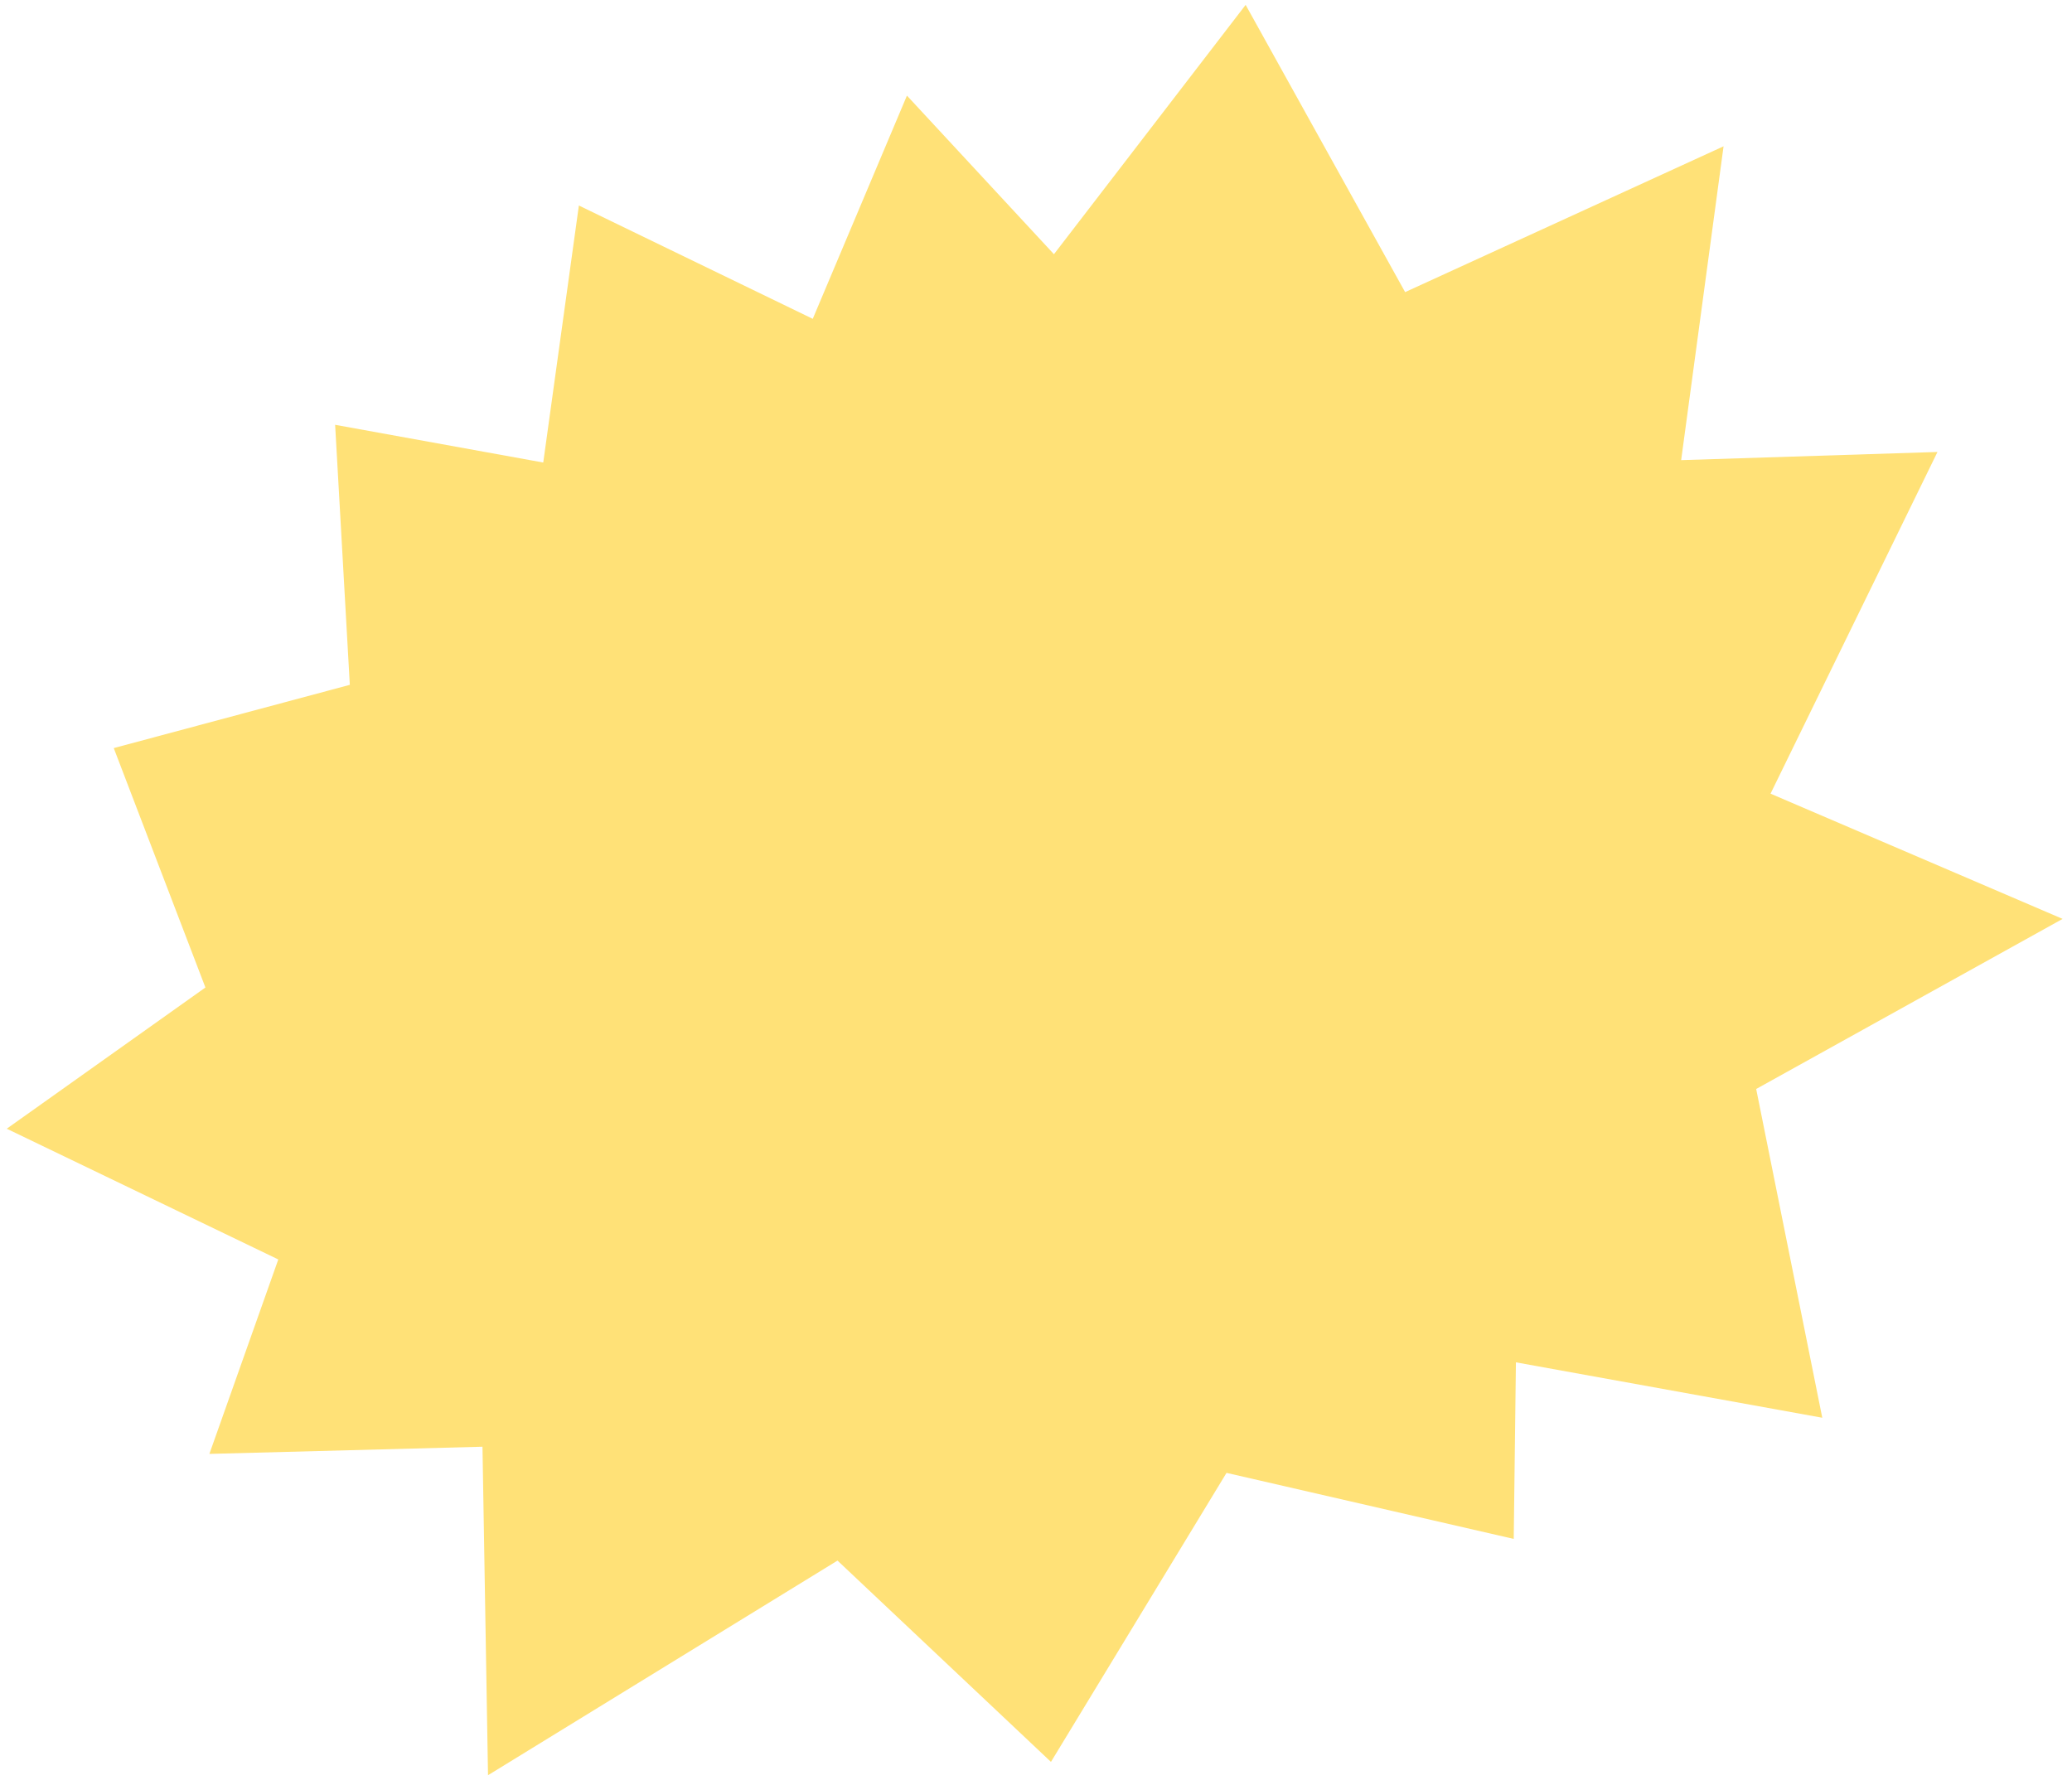 <svg width="195" height="168" viewBox="0 0 195 168" fill="none" xmlns="http://www.w3.org/2000/svg">
<path d="M162.208 13.771L132.239 27.495L117.23 0.459L99.189 23.928L85.354 9L76.49 30.01L54.479 19.343L51.126 43.535L31.54 39.984L32.922 64.46L10.705 70.413L19.332 92.948L0.635 106.24L26.191 118.545L19.706 136.847L45.407 136.172L45.928 167.091L78.82 146.889L98.908 165.836L115.43 138.633L142.46 144.849L142.666 128.229L171.498 133.444L165.277 102.5L194.116 86.49L166.629 74.703L182.34 42.541L158.217 43.31L162.208 13.771Z" fill="#FFE177"/>
</svg>

